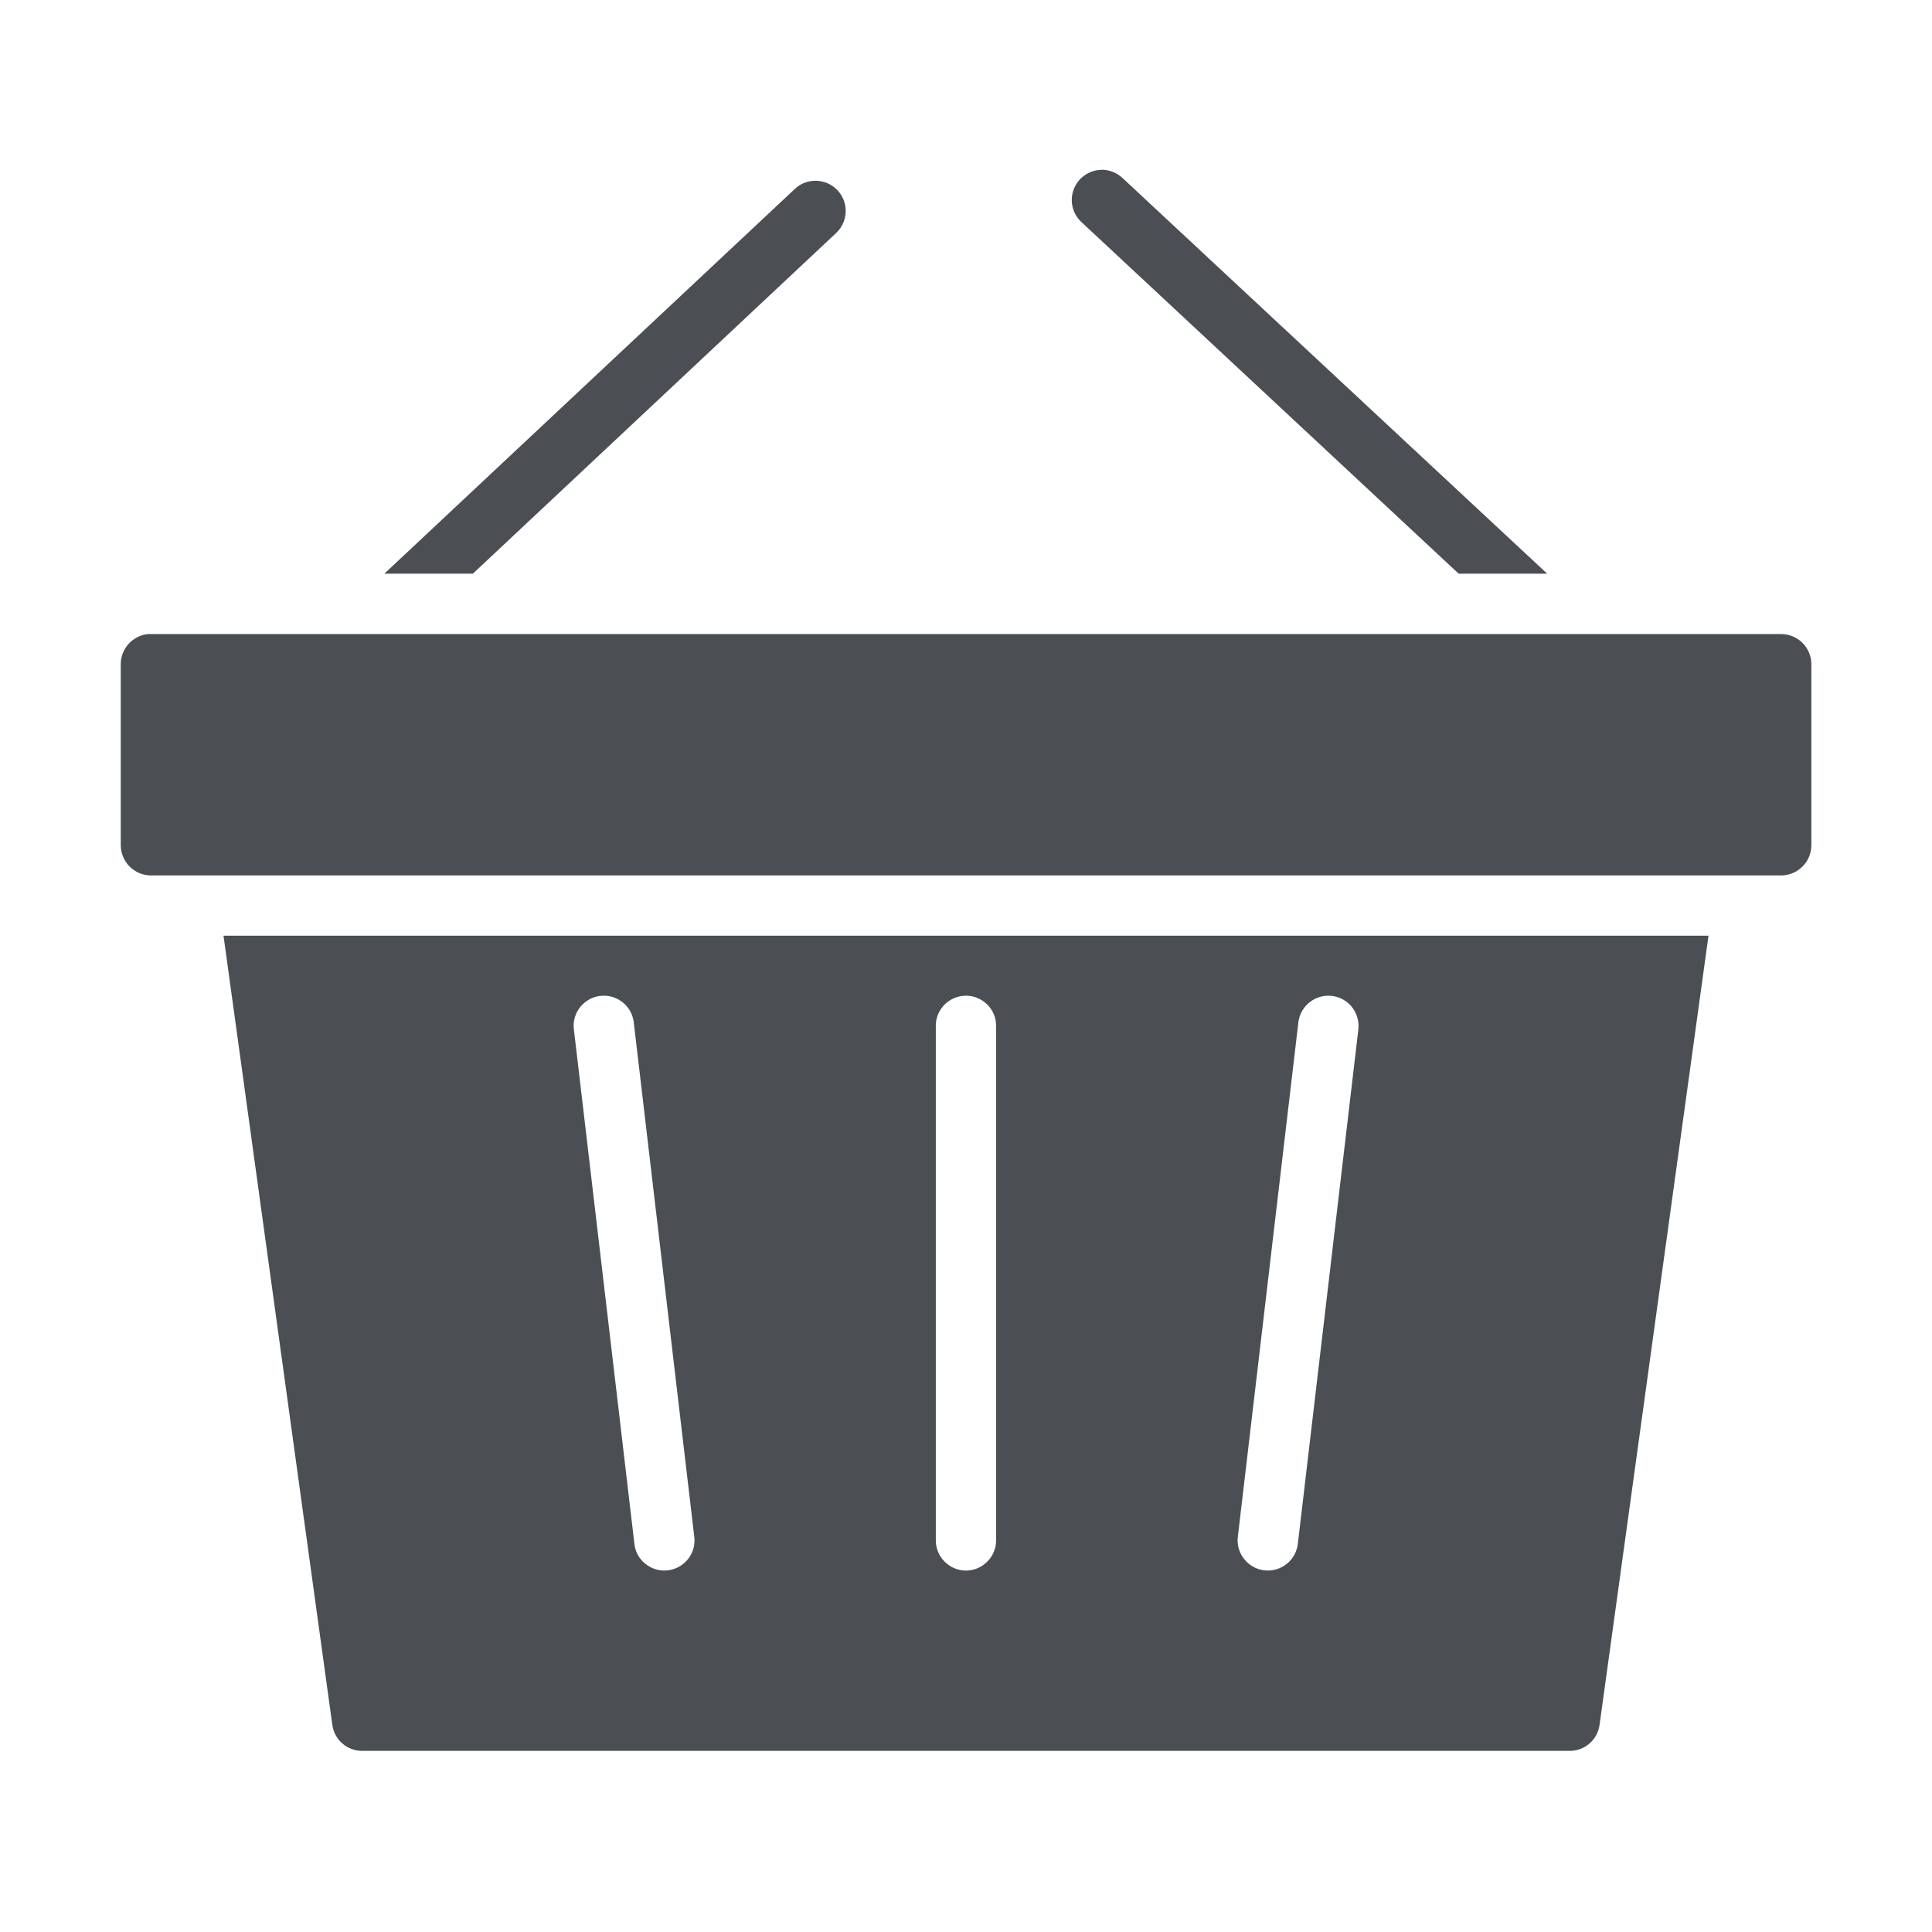 <svg width="16" height="16" viewBox="0 0 16 16" fill="none" xmlns="http://www.w3.org/2000/svg">
<path d="M9.117 1.407C9.016 1.41 8.926 1.475 8.891 1.571C8.856 1.667 8.883 1.774 8.959 1.842L12.08 4.751H12.813L9.298 1.476C9.25 1.43 9.185 1.404 9.117 1.406L9.117 1.407ZM6.753 1.497V1.497C6.688 1.497 6.626 1.522 6.58 1.567L3.183 4.751H3.916L6.921 1.933V1.933C6.998 1.863 7.024 1.754 6.987 1.657C6.95 1.561 6.857 1.497 6.753 1.497L6.753 1.497ZM1.226 5.251V5.251C1.098 5.264 1 5.372 1 5.5V7C1.001 7.138 1.112 7.249 1.249 7.25H14.749C14.888 7.25 15 7.139 15.001 7V5.5C15 5.362 14.888 5.25 14.749 5.251H1.249C1.242 5.251 1.234 5.251 1.226 5.251L1.226 5.251ZM1.851 7.749L2.752 14.284C2.769 14.408 2.874 14.5 2.999 14.5H13C13.125 14.5 13.23 14.408 13.247 14.284L14.149 7.749H1.851ZM4.992 8.246V8.246C5.124 8.242 5.236 8.34 5.249 8.471L5.749 12.721C5.759 12.788 5.741 12.856 5.7 12.909C5.658 12.963 5.597 12.997 5.53 13.005C5.463 13.013 5.396 12.993 5.344 12.95C5.291 12.908 5.258 12.846 5.253 12.778L4.753 8.528C4.743 8.458 4.764 8.388 4.81 8.334C4.856 8.28 4.922 8.248 4.992 8.246L4.992 8.246ZM7.997 8.246V8.246C8.064 8.245 8.129 8.272 8.177 8.32C8.225 8.368 8.251 8.433 8.249 8.5V12.751C8.251 12.818 8.225 12.883 8.178 12.931C8.131 12.979 8.067 13.007 8 13.007C7.932 13.007 7.868 12.979 7.821 12.931C7.774 12.883 7.748 12.818 7.75 12.751V8.5C7.748 8.434 7.774 8.37 7.82 8.322C7.867 8.274 7.93 8.247 7.997 8.246L7.997 8.246ZM11.002 8.246V8.246C11.073 8.246 11.141 8.277 11.189 8.331C11.236 8.386 11.258 8.457 11.249 8.528L10.749 12.778C10.743 12.845 10.71 12.908 10.658 12.95C10.605 12.993 10.538 13.013 10.471 13.005C10.404 12.997 10.343 12.963 10.302 12.909C10.26 12.856 10.242 12.788 10.252 12.721L10.752 8.471C10.765 8.343 10.873 8.246 11.002 8.246L11.002 8.246Z" fill="#4B4E53"/>
</svg>
